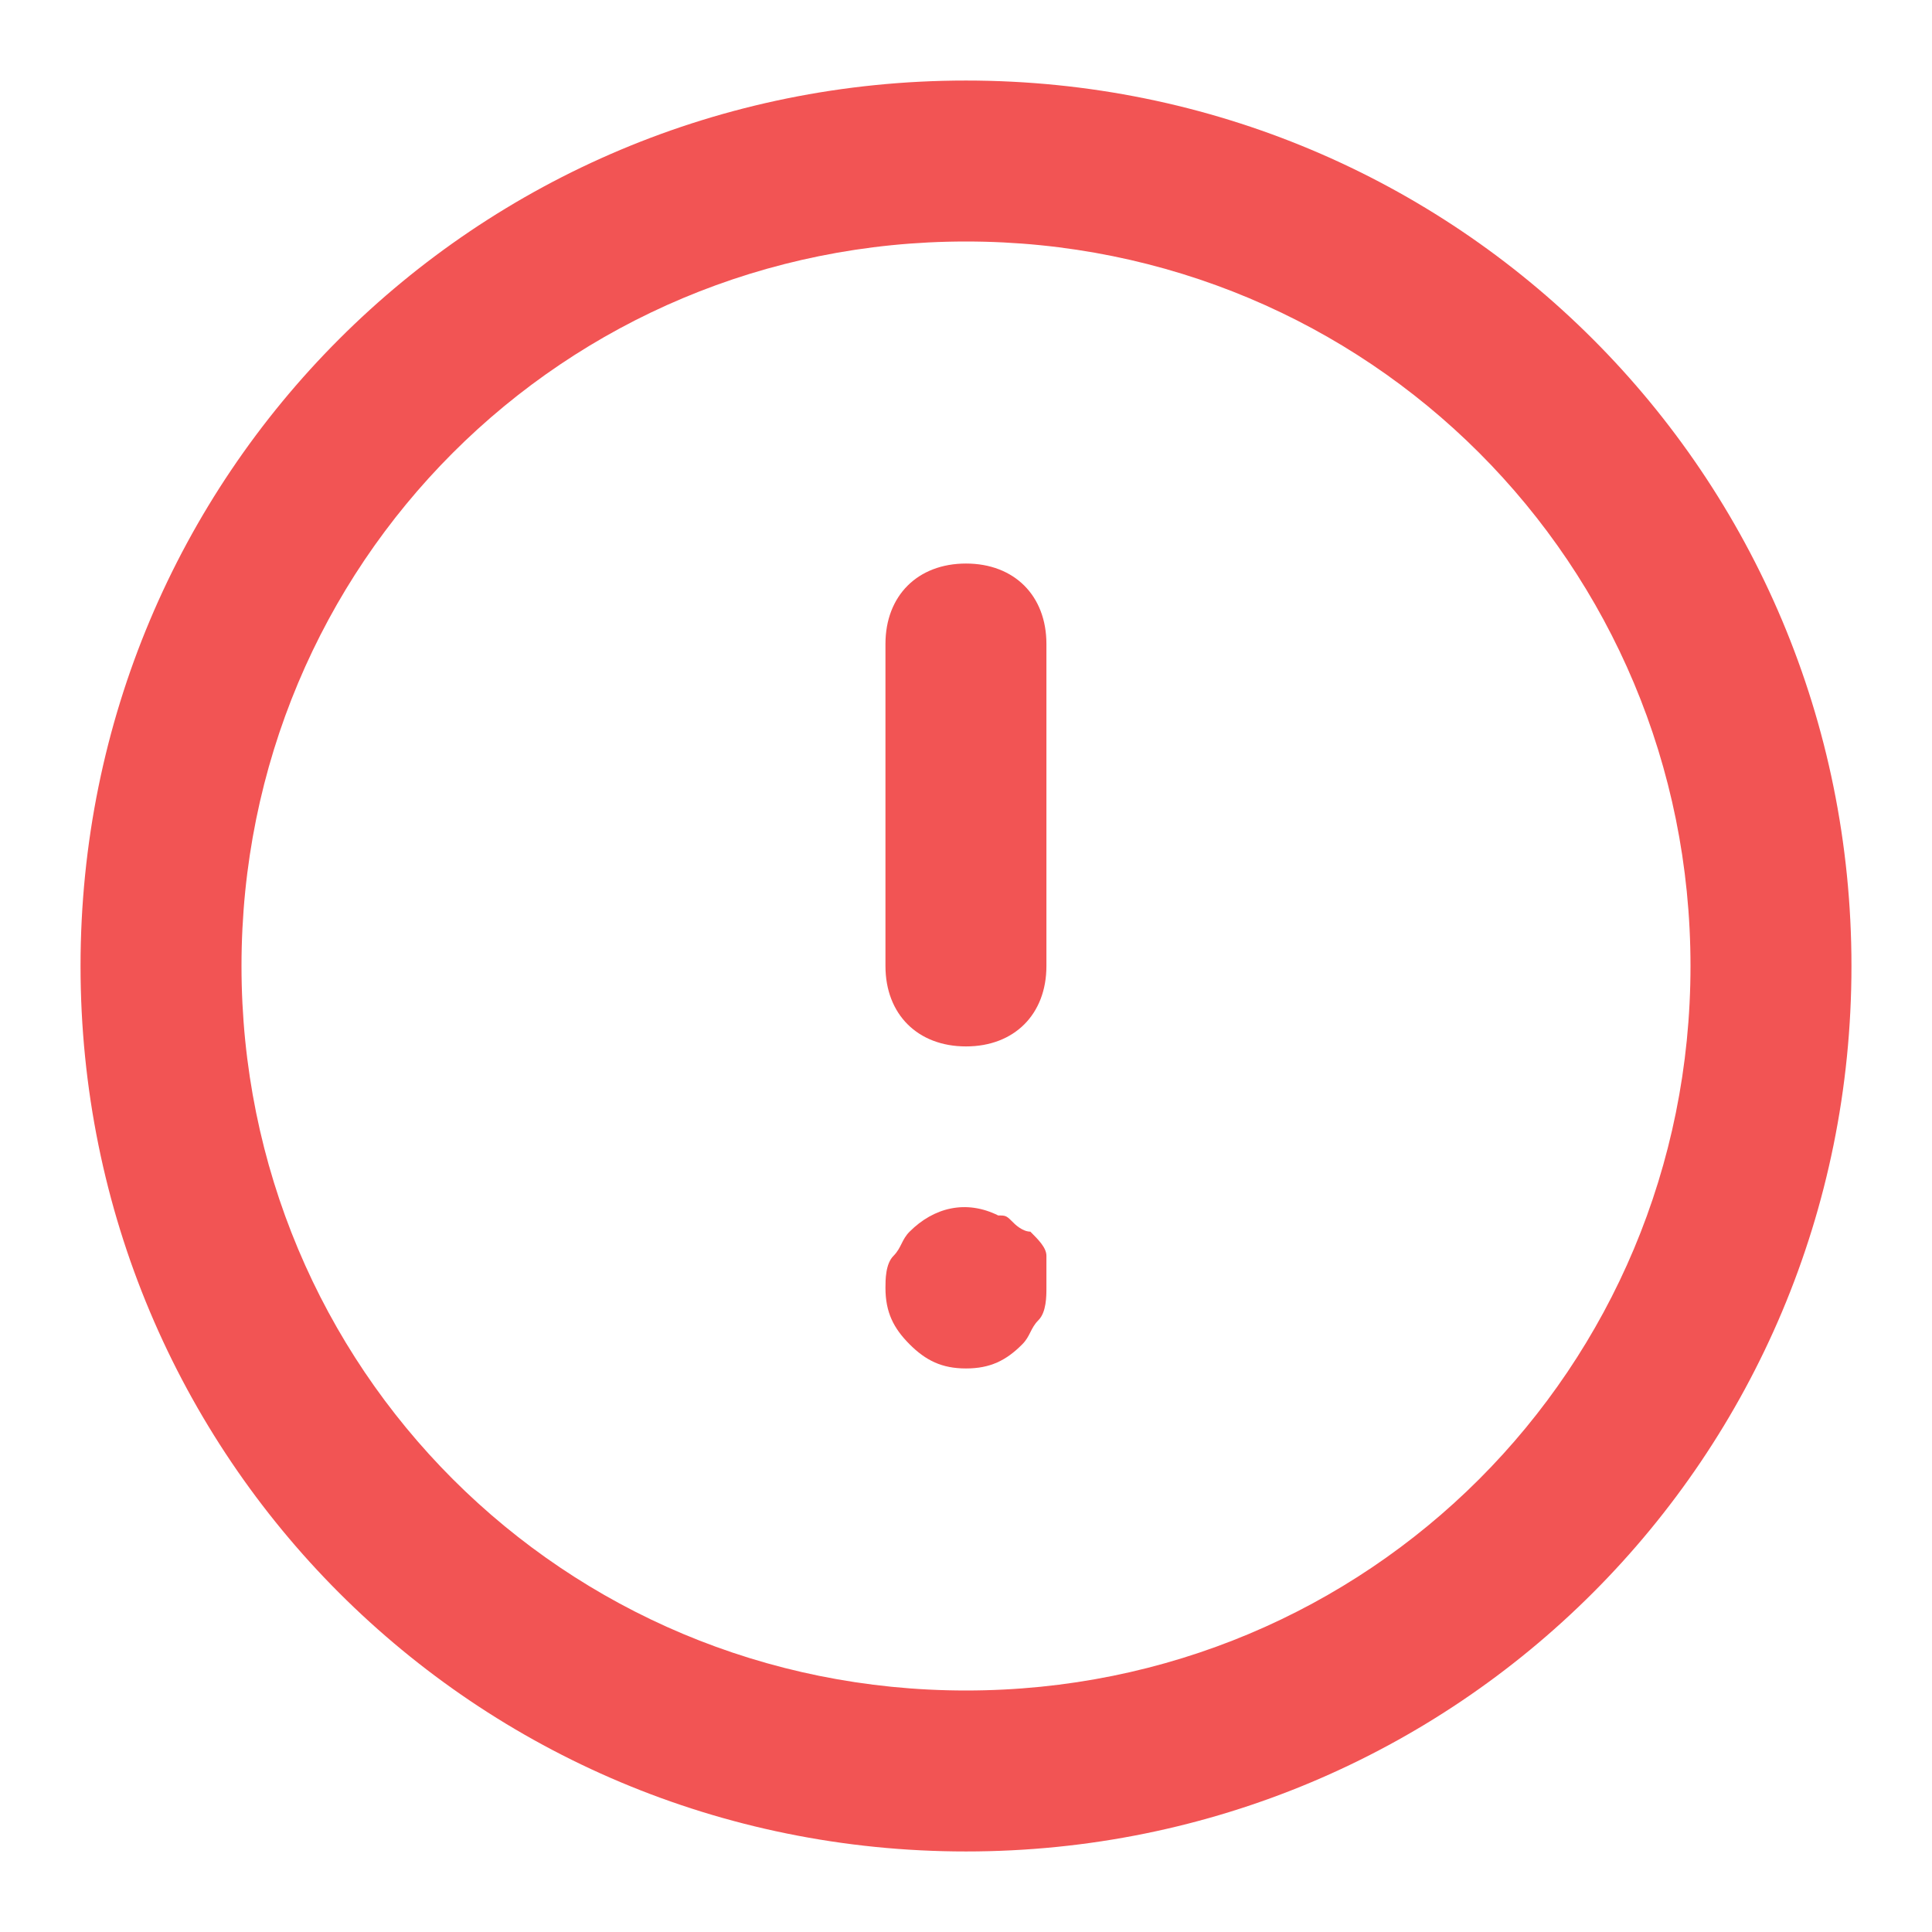 <svg width="16" height="16" viewBox="0 0 16 16" fill="#F25454" xmlns="http://www.w3.org/2000/svg">
<path d="M8 15.333C3.933 15.333 0.667 12.066 0.667 8C0.667 3.933 3.933 0.667 8 0.667C12.066 0.667 15.333 3.933 15.333 8C15.333 12.066 12.066 15.333 8 15.333ZM8 2C4.667 2 2 4.667 2 8C2 11.333 4.667 14 8 14C11.333 14 14 11.333 14 8C14 4.667 11.333 2 8 2Z" />
<path d="M8 8.666C7.6 8.666 7.333 8.4 7.333 8V5.333C7.333 4.933 7.6 4.667 8 4.667C8.4 4.667 8.666 4.933 8.666 5.333V8C8.666 8.4 8.4 8.666 8 8.666Z" />
<path d="M8 11.333C7.8 11.333 7.667 11.267 7.533 11.133C7.4 11 7.333 10.867 7.333 10.666C7.333 10.6 7.333 10.466 7.4 10.4C7.466 10.333 7.466 10.267 7.533 10.2C7.733 10 8 9.933 8.267 10.066C8.333 10.066 8.333 10.066 8.4 10.133C8.4 10.133 8.466 10.2 8.533 10.2C8.6 10.267 8.666 10.333 8.666 10.4C8.666 10.466 8.666 10.6 8.666 10.666C8.666 10.733 8.666 10.867 8.6 10.933C8.533 11 8.533 11.066 8.466 11.133C8.333 11.267 8.2 11.333 8 11.333Z" />
</svg>
